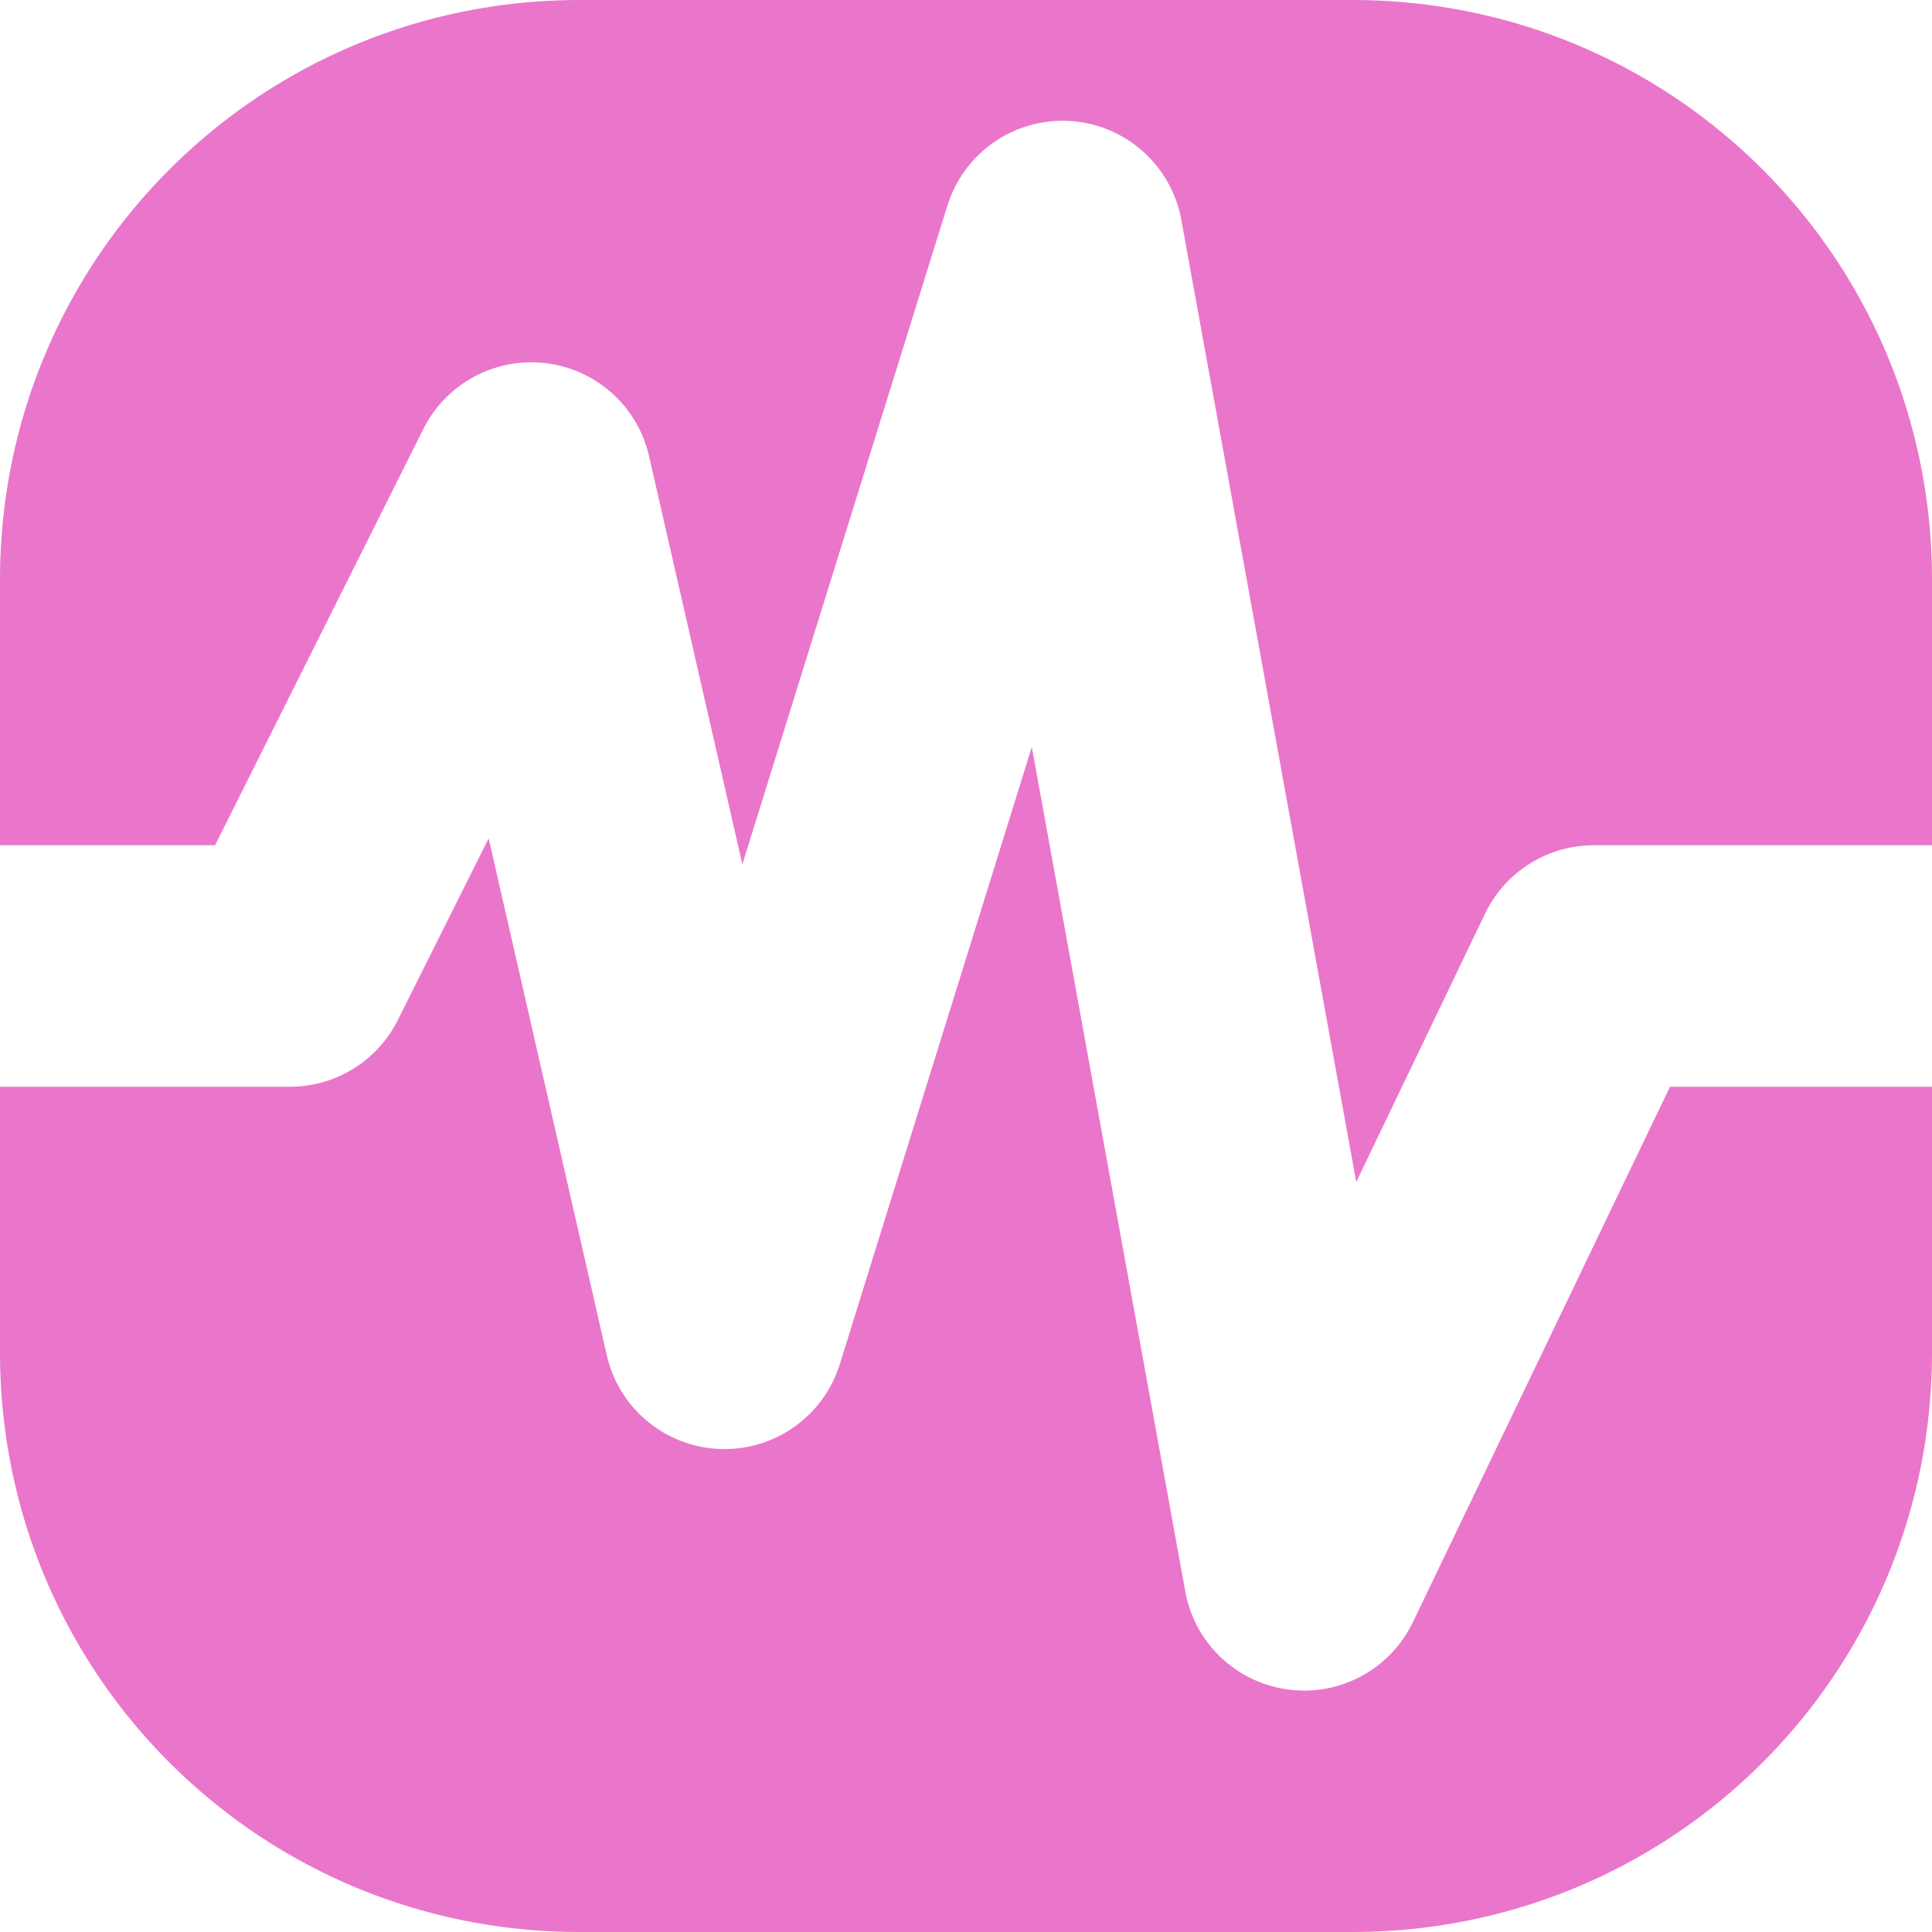 <svg xmlns="http://www.w3.org/2000/svg" width="16" height="16" version="1">
 <path style="fill:#ea76cb" d="M 4.801 0 C 2.142 0 0 2.142 0 4.801 L 0 7 L 1.781 7 L 3.506 3.553 A 1 1 0 0 1 5.375 3.777 L 6.148 7.158 L 7.846 1.703 A 1 1 0 0 1 8.861 1.002 A 1 1 0 0 1 9.783 1.82 L 11.232 9.789 L 12.299 7.566 A 1 1 0 0 1 13.199 7 L 16 7 L 16 4.801 C 16 2.142 13.858 0 11.199 0 L 4.801 0 z M 8.545 6.186 L 6.955 11.297 A 1 1 0 0 1 5.025 11.223 L 4.047 6.943 L 3.295 8.447 A 1 1 0 0 1 2.4 9 L 0 9 L 0 11.199 C 0 13.858 2.142 16 4.801 16 L 11.199 16 C 13.858 16 16 13.858 16 11.199 L 16 9 L 13.83 9 L 11.701 13.434 A 1 1 0 0 1 9.816 13.18 L 8.545 6.186 z"/>
</svg>
